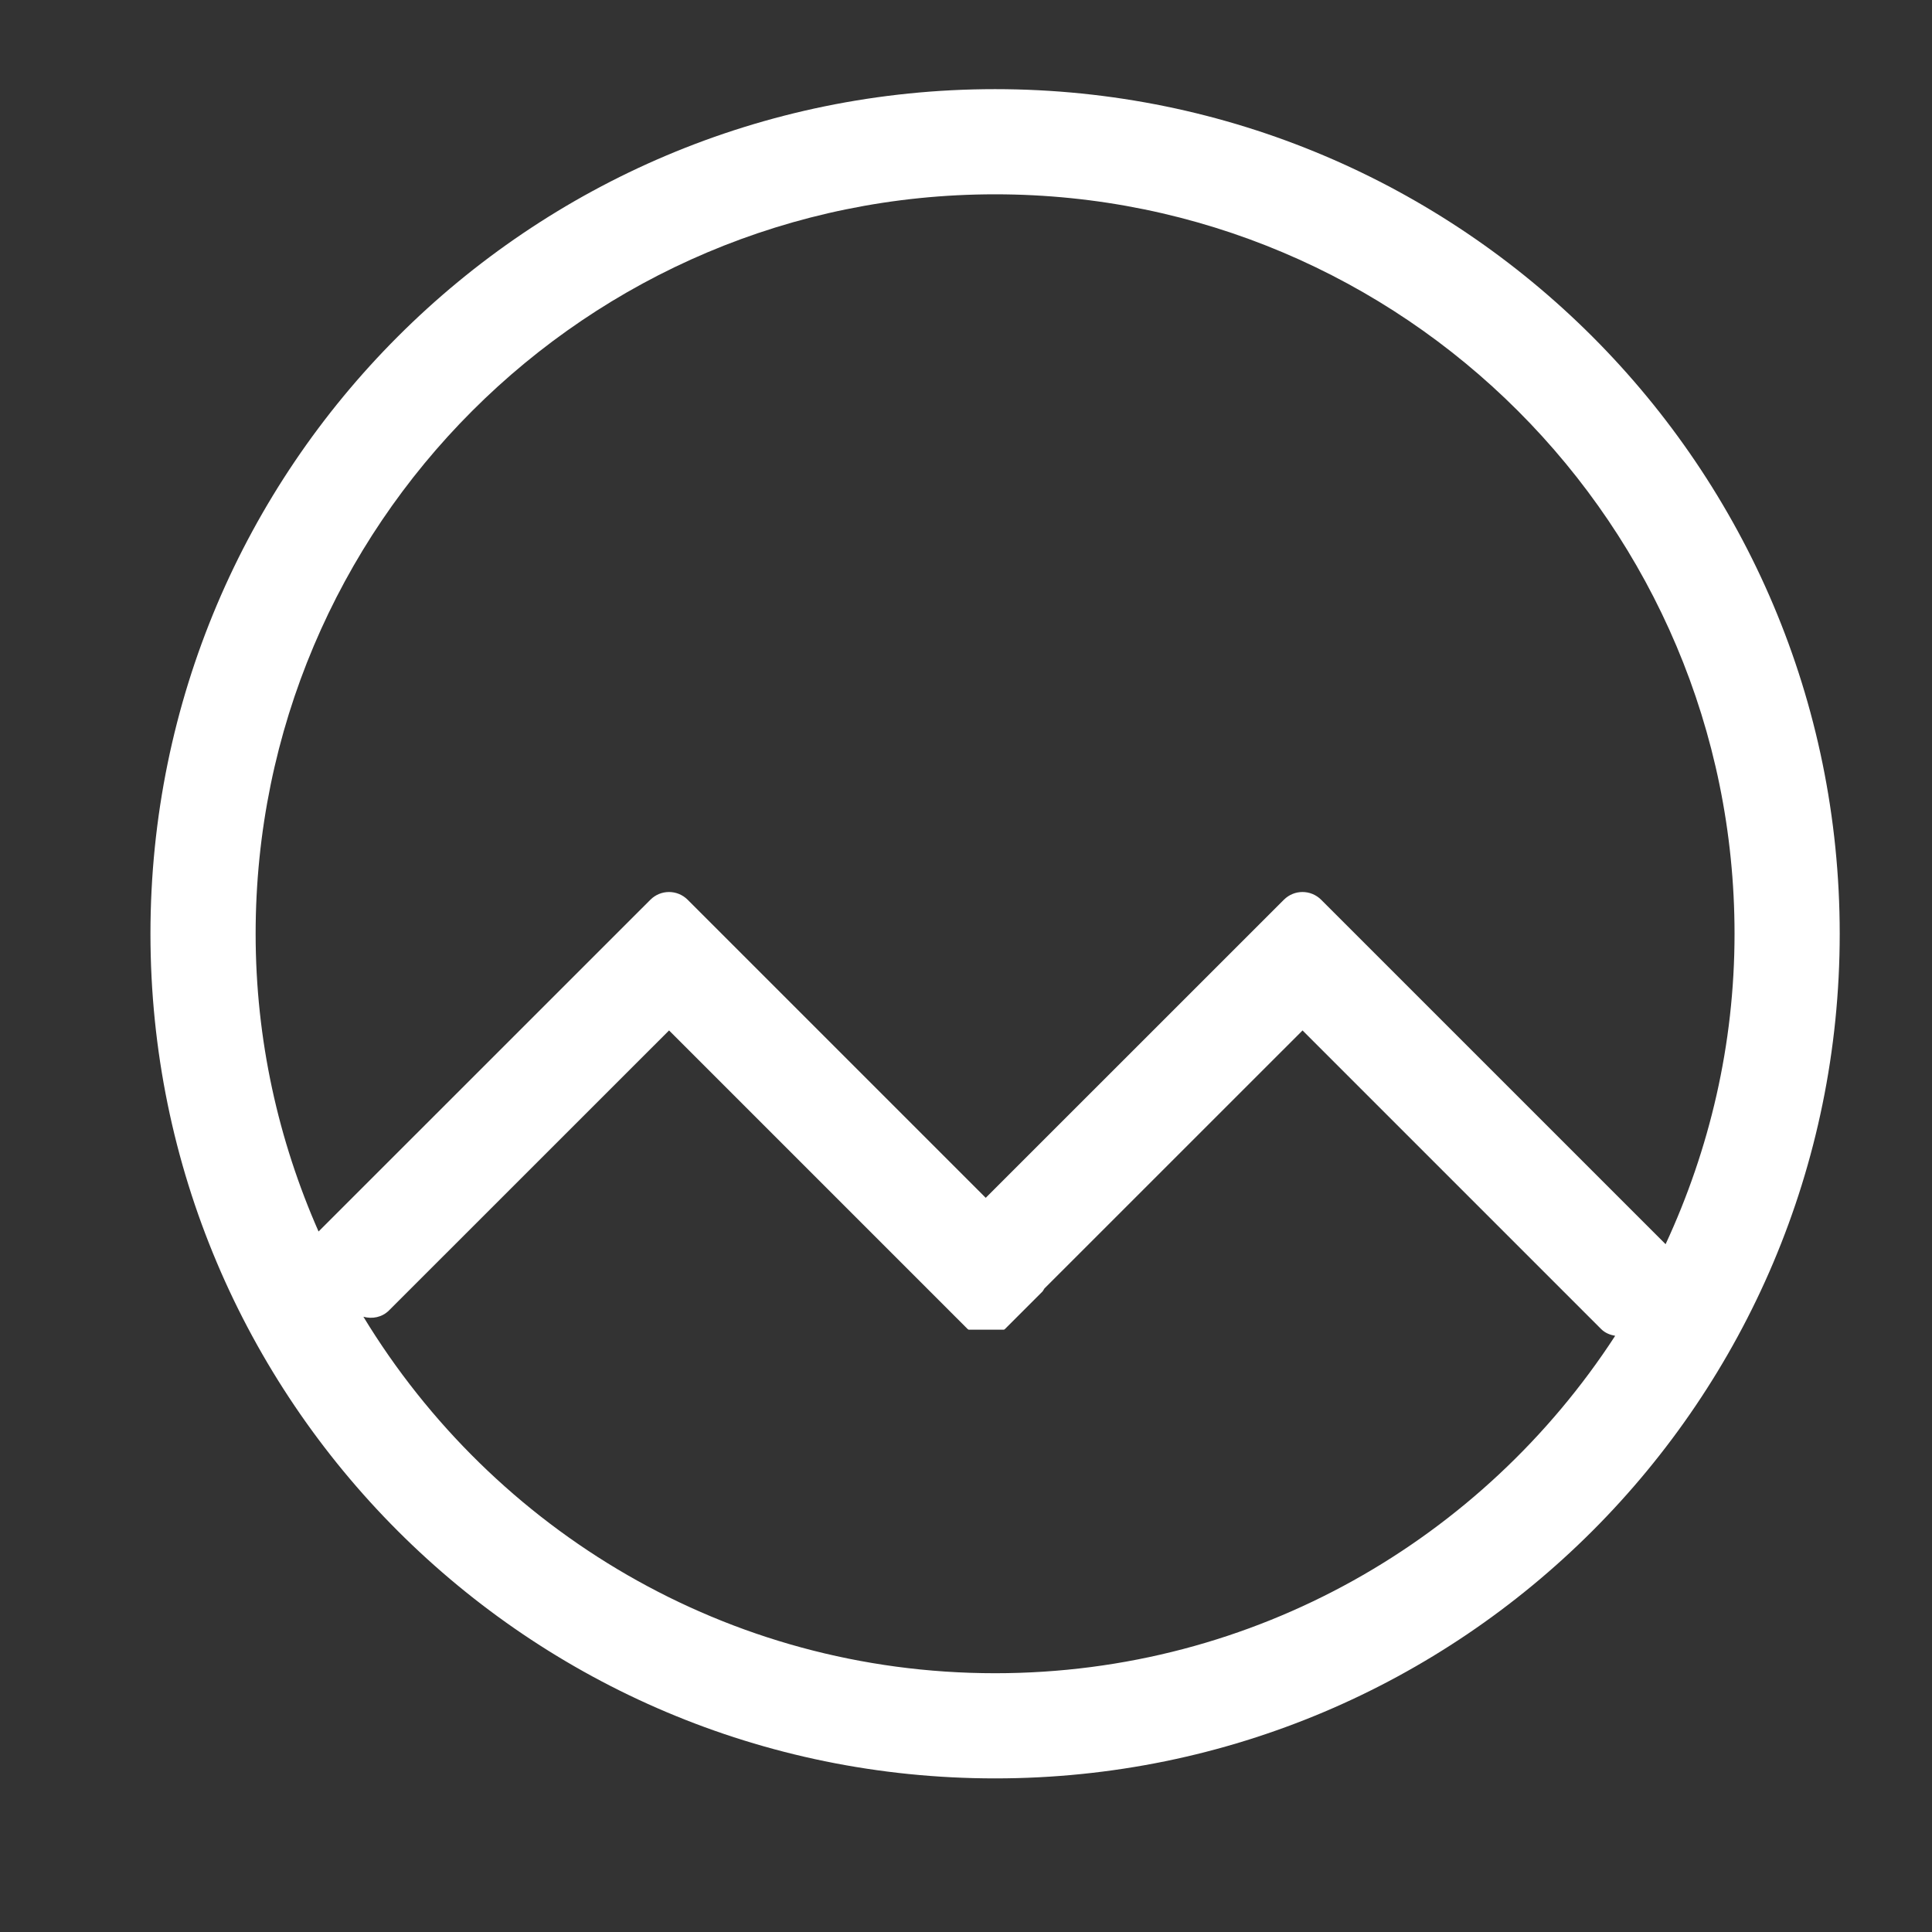 <svg t="1688837196384" class="icon" viewBox="0 0 1024 1024" version="1.1" xmlns="http://www.w3.org/2000/svg" p-id="9044" width="200" height="200"><rect x="0" y="0" width="1024" height="1024" fill="#333333" stroke="none"/><path d="M527.416 942.585c-247.242 0-447.672-200.422-447.672-447.664 0-247.25 200.43-447.672 447.672-447.672S975.088 247.671 975.088 494.921C975.088 742.163 774.658 942.585 527.416 942.585M527.416 886.846c137.824 0 258.764-71.307 328.661-178.834-2.708-0.497-5.328-1.483-7.436-3.582l-158.265-158.274L553.554 682.946c-0.425 0.529-0.616 1.179-1.106 1.675l-19.816 19.809c-0.136 0.151-0.368 0.191-0.513 0.337l-18.71 0c-0.144-0.144-0.377-0.184-0.529-0.337l-158.266-158.275L206.19 694.541c-3.702 3.701-8.879 4.655-13.583 3.366C261.327 811.026 385.37 886.846 527.416 886.846M527.416 102.989c-216.448 0-391.925 175.469-391.925 391.933 0 56.195 12.06 109.498 33.35 157.801l175.855-175.814c5.456-5.496 14.311-5.496 19.8 0l19.768 19.768L522.456 634.869l158.001-157.961c5.456-5.496 14.311-5.496 19.801 0l19.768 19.768 162.776 162.768c23.222-50.065 36.539-105.692 36.539-164.523C919.341 278.457 743.864 102.989 527.416 102.989" p-id="9045" fill="#ffffff"></path></svg>
